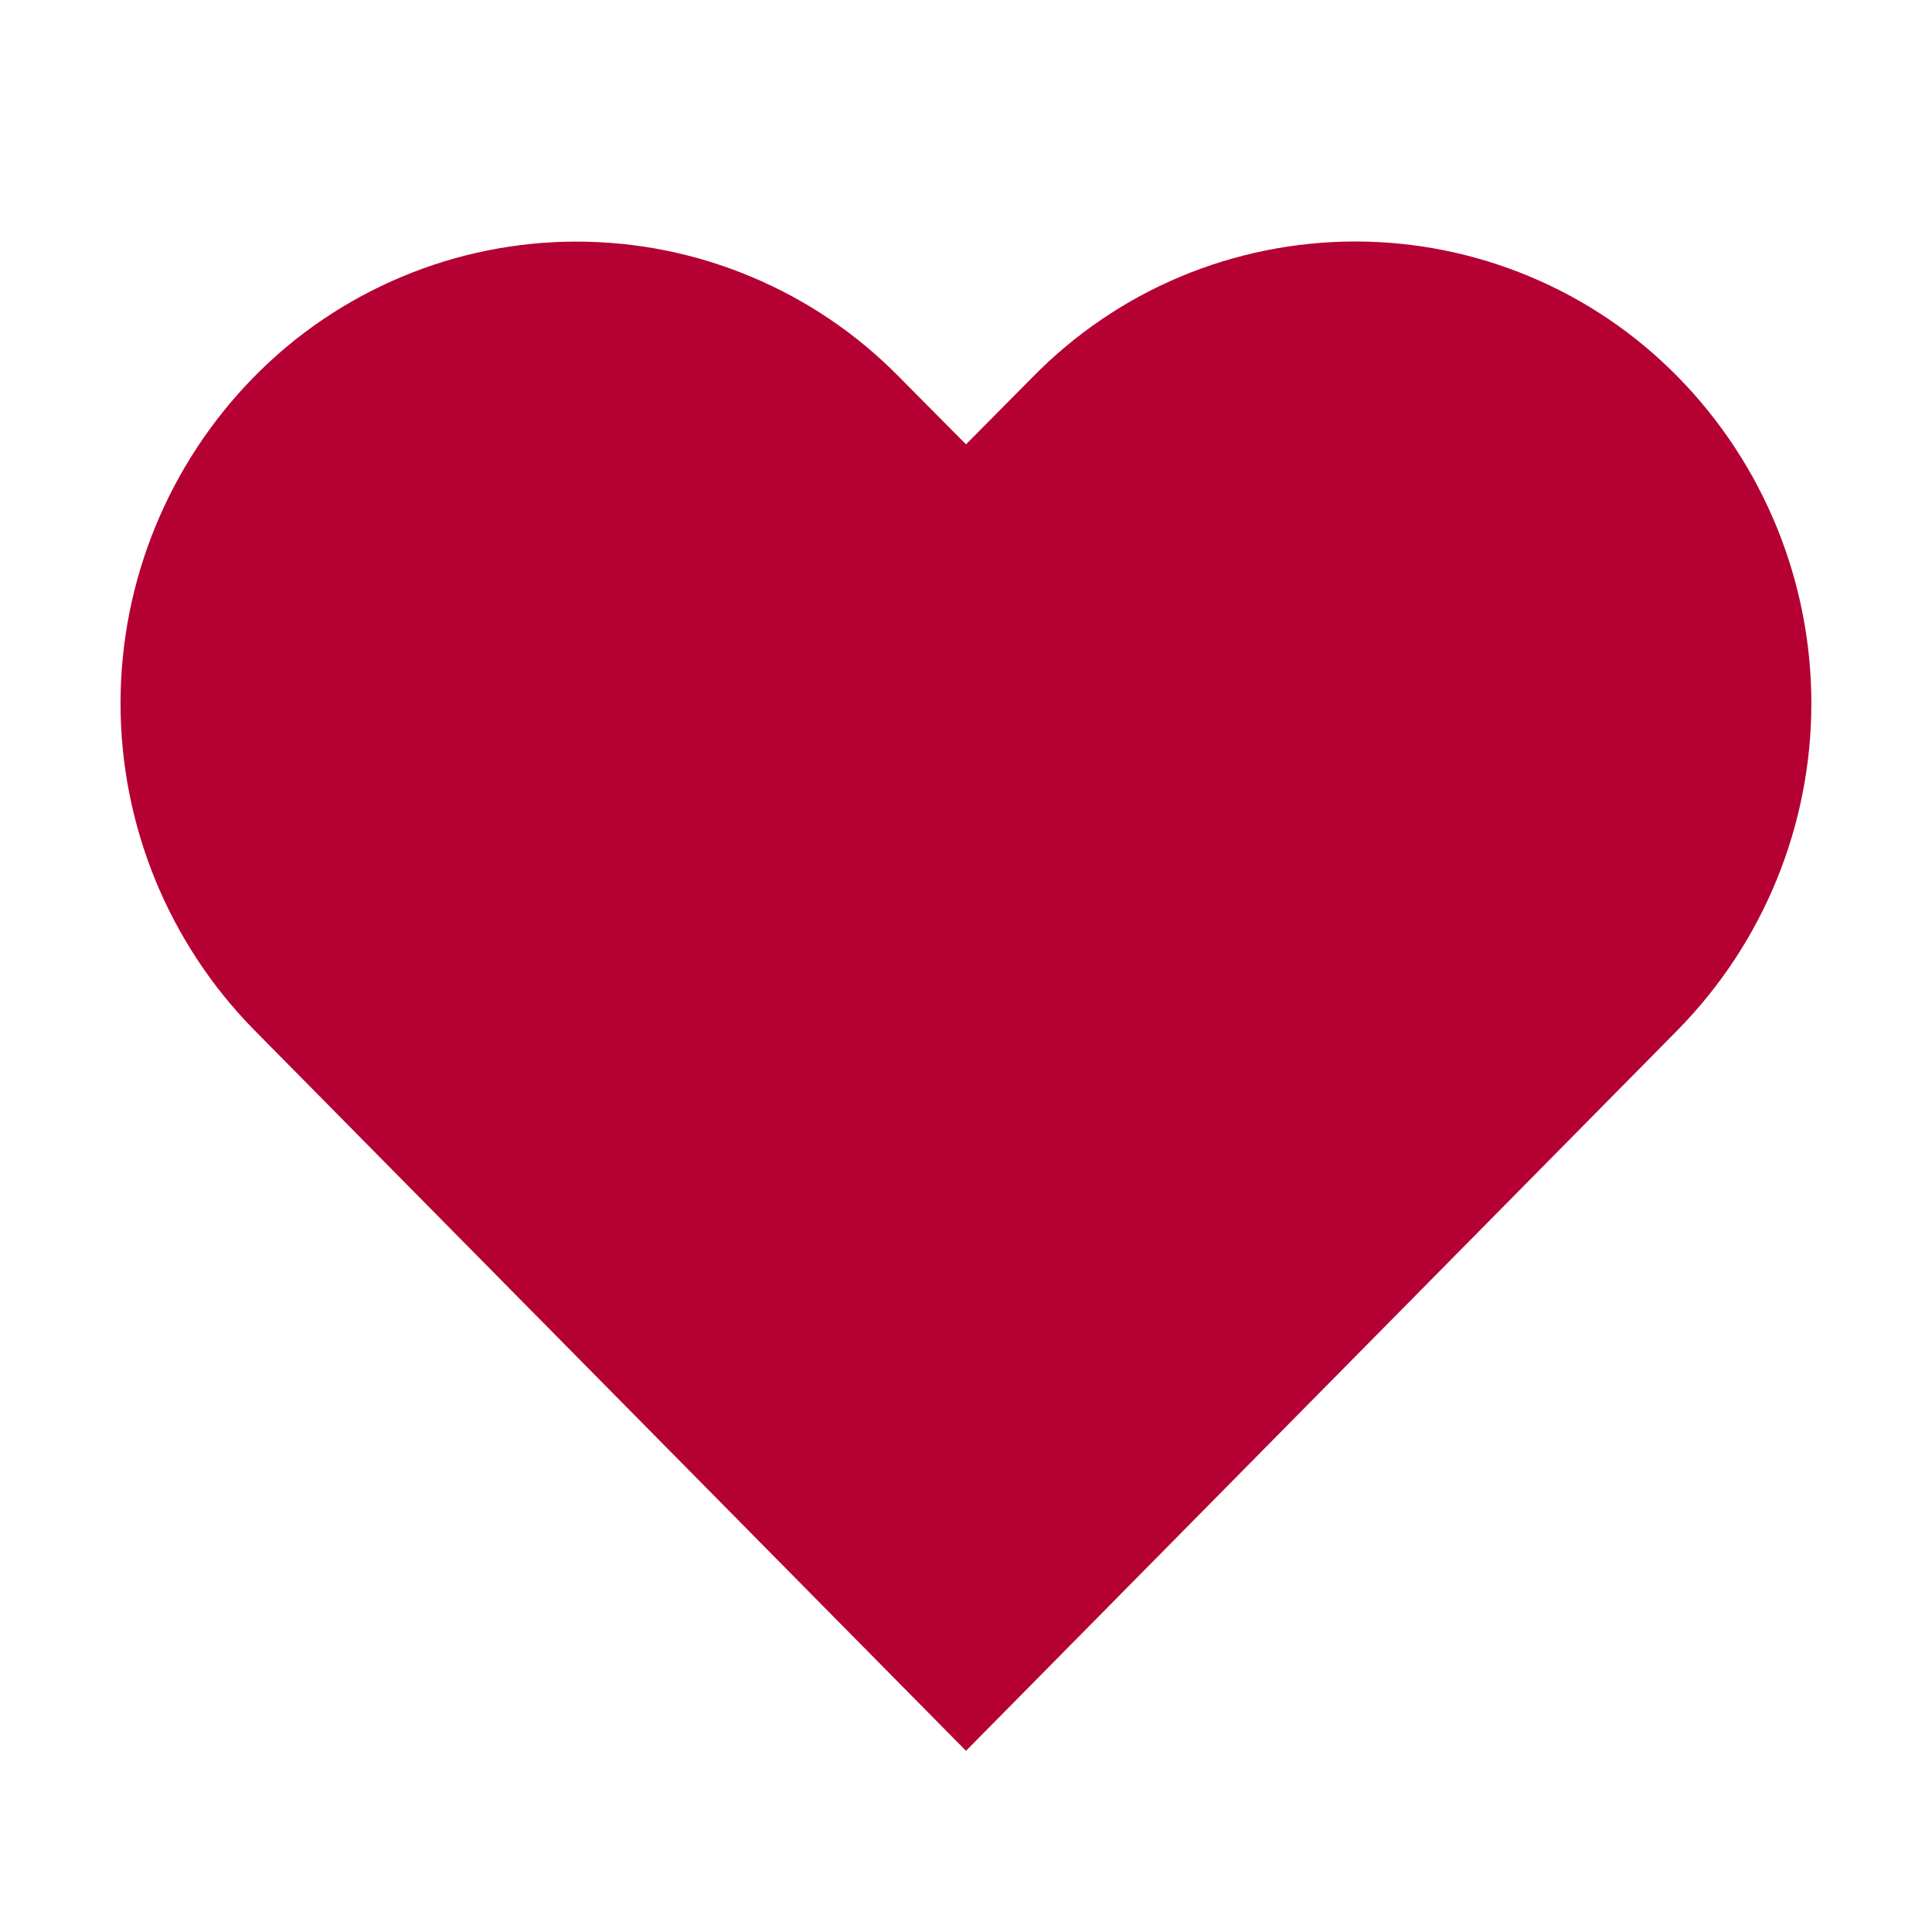 <svg width="18" height="18" viewBox="0 0 18 18" fill="none" xmlns="http://www.w3.org/2000/svg">
<path d="M12.628 2.25C12.068 2.25 11.515 2.361 10.999 2.577C10.483 2.793 10.016 3.111 9.624 3.51L9 4.14L8.375 3.51C7.983 3.111 7.516 2.795 7 2.579C6.484 2.362 5.931 2.251 5.371 2.251C4.812 2.251 4.259 2.362 3.743 2.579C3.227 2.795 2.76 3.111 2.368 3.51C1.57 4.322 1.123 5.415 1.123 6.553C1.123 7.691 1.57 8.784 2.368 9.596L9 16.312L15.631 9.596C16.429 8.784 16.876 7.691 16.876 6.553C16.876 5.415 16.429 4.322 15.631 3.51C15.239 3.111 14.772 2.794 14.256 2.578C13.741 2.362 13.187 2.25 12.628 2.25Z" fill="#b50033"/>
</svg>
